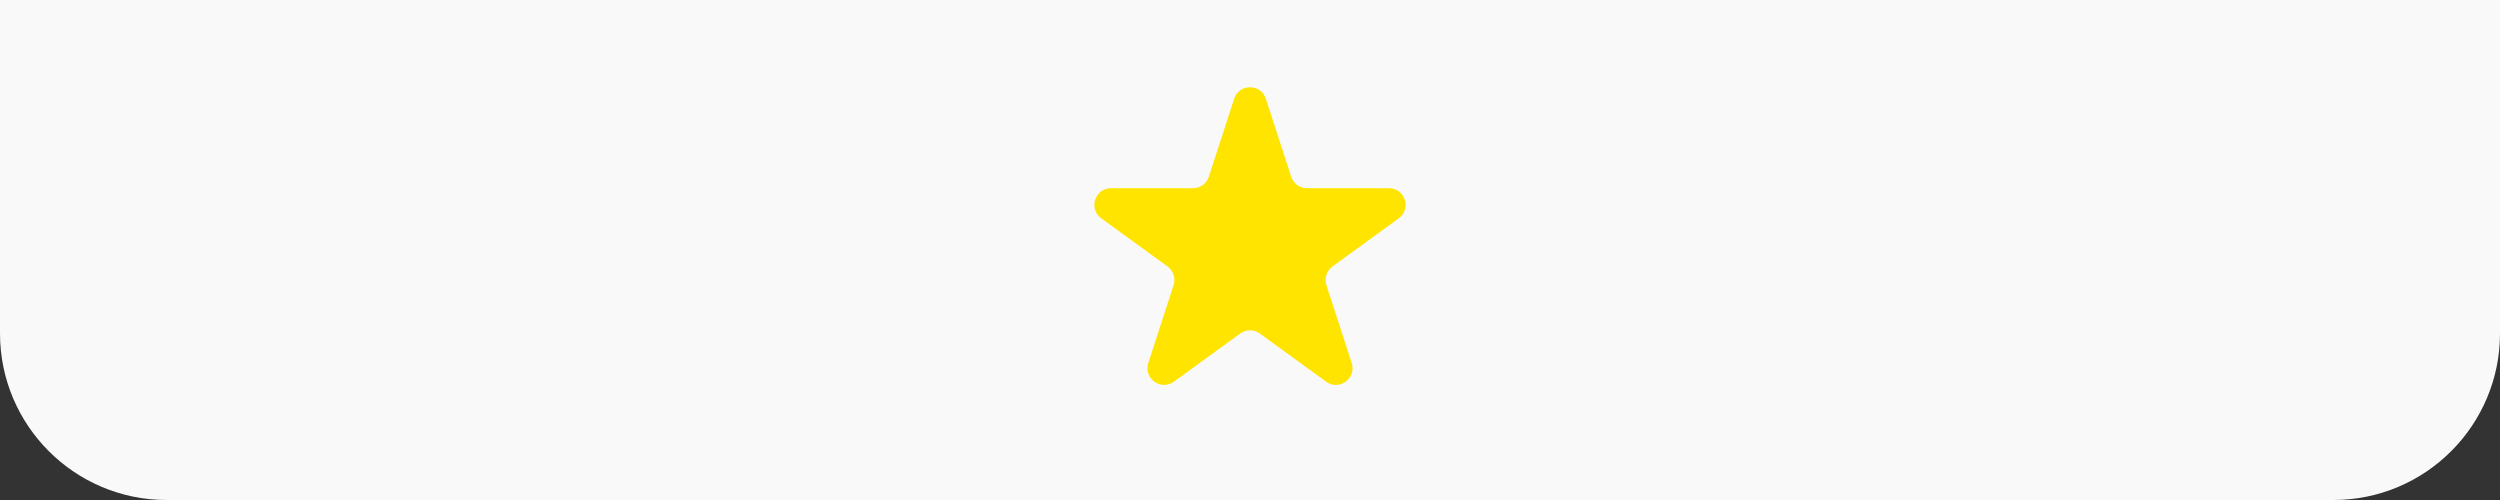 <svg width="150" height="30" viewBox="0 0 150 30" fill="none" xmlns="http://www.w3.org/2000/svg">
<rect x="0" y="0" width="150" height="30" fill="#333333" stroke="none"/>
<path d="M0 0H150V20C150 25.523 145.523 30 140 30H10C4.477 30 0 25.523 0 20V0Z" fill="#F9F9F9"/>
<path d="M74.049 5.927C74.348 5.006 75.652 5.006 75.951 5.927L77.47 10.601C77.603 11.013 77.987 11.292 78.421 11.292H83.335C84.304 11.292 84.707 12.531 83.923 13.101L79.947 15.989C79.597 16.244 79.45 16.695 79.584 17.107L81.102 21.781C81.402 22.703 80.347 23.469 79.564 22.899L75.588 20.011C75.237 19.756 74.763 19.756 74.412 20.011L70.436 22.899C69.653 23.469 68.598 22.703 68.898 21.781L70.416 17.107C70.55 16.695 70.403 16.244 70.053 15.989L66.077 13.101C65.293 12.531 65.696 11.292 66.665 11.292H71.579C72.013 11.292 72.397 11.013 72.53 10.601L74.049 5.927Z" fill="#FFE400"/>
</svg>
